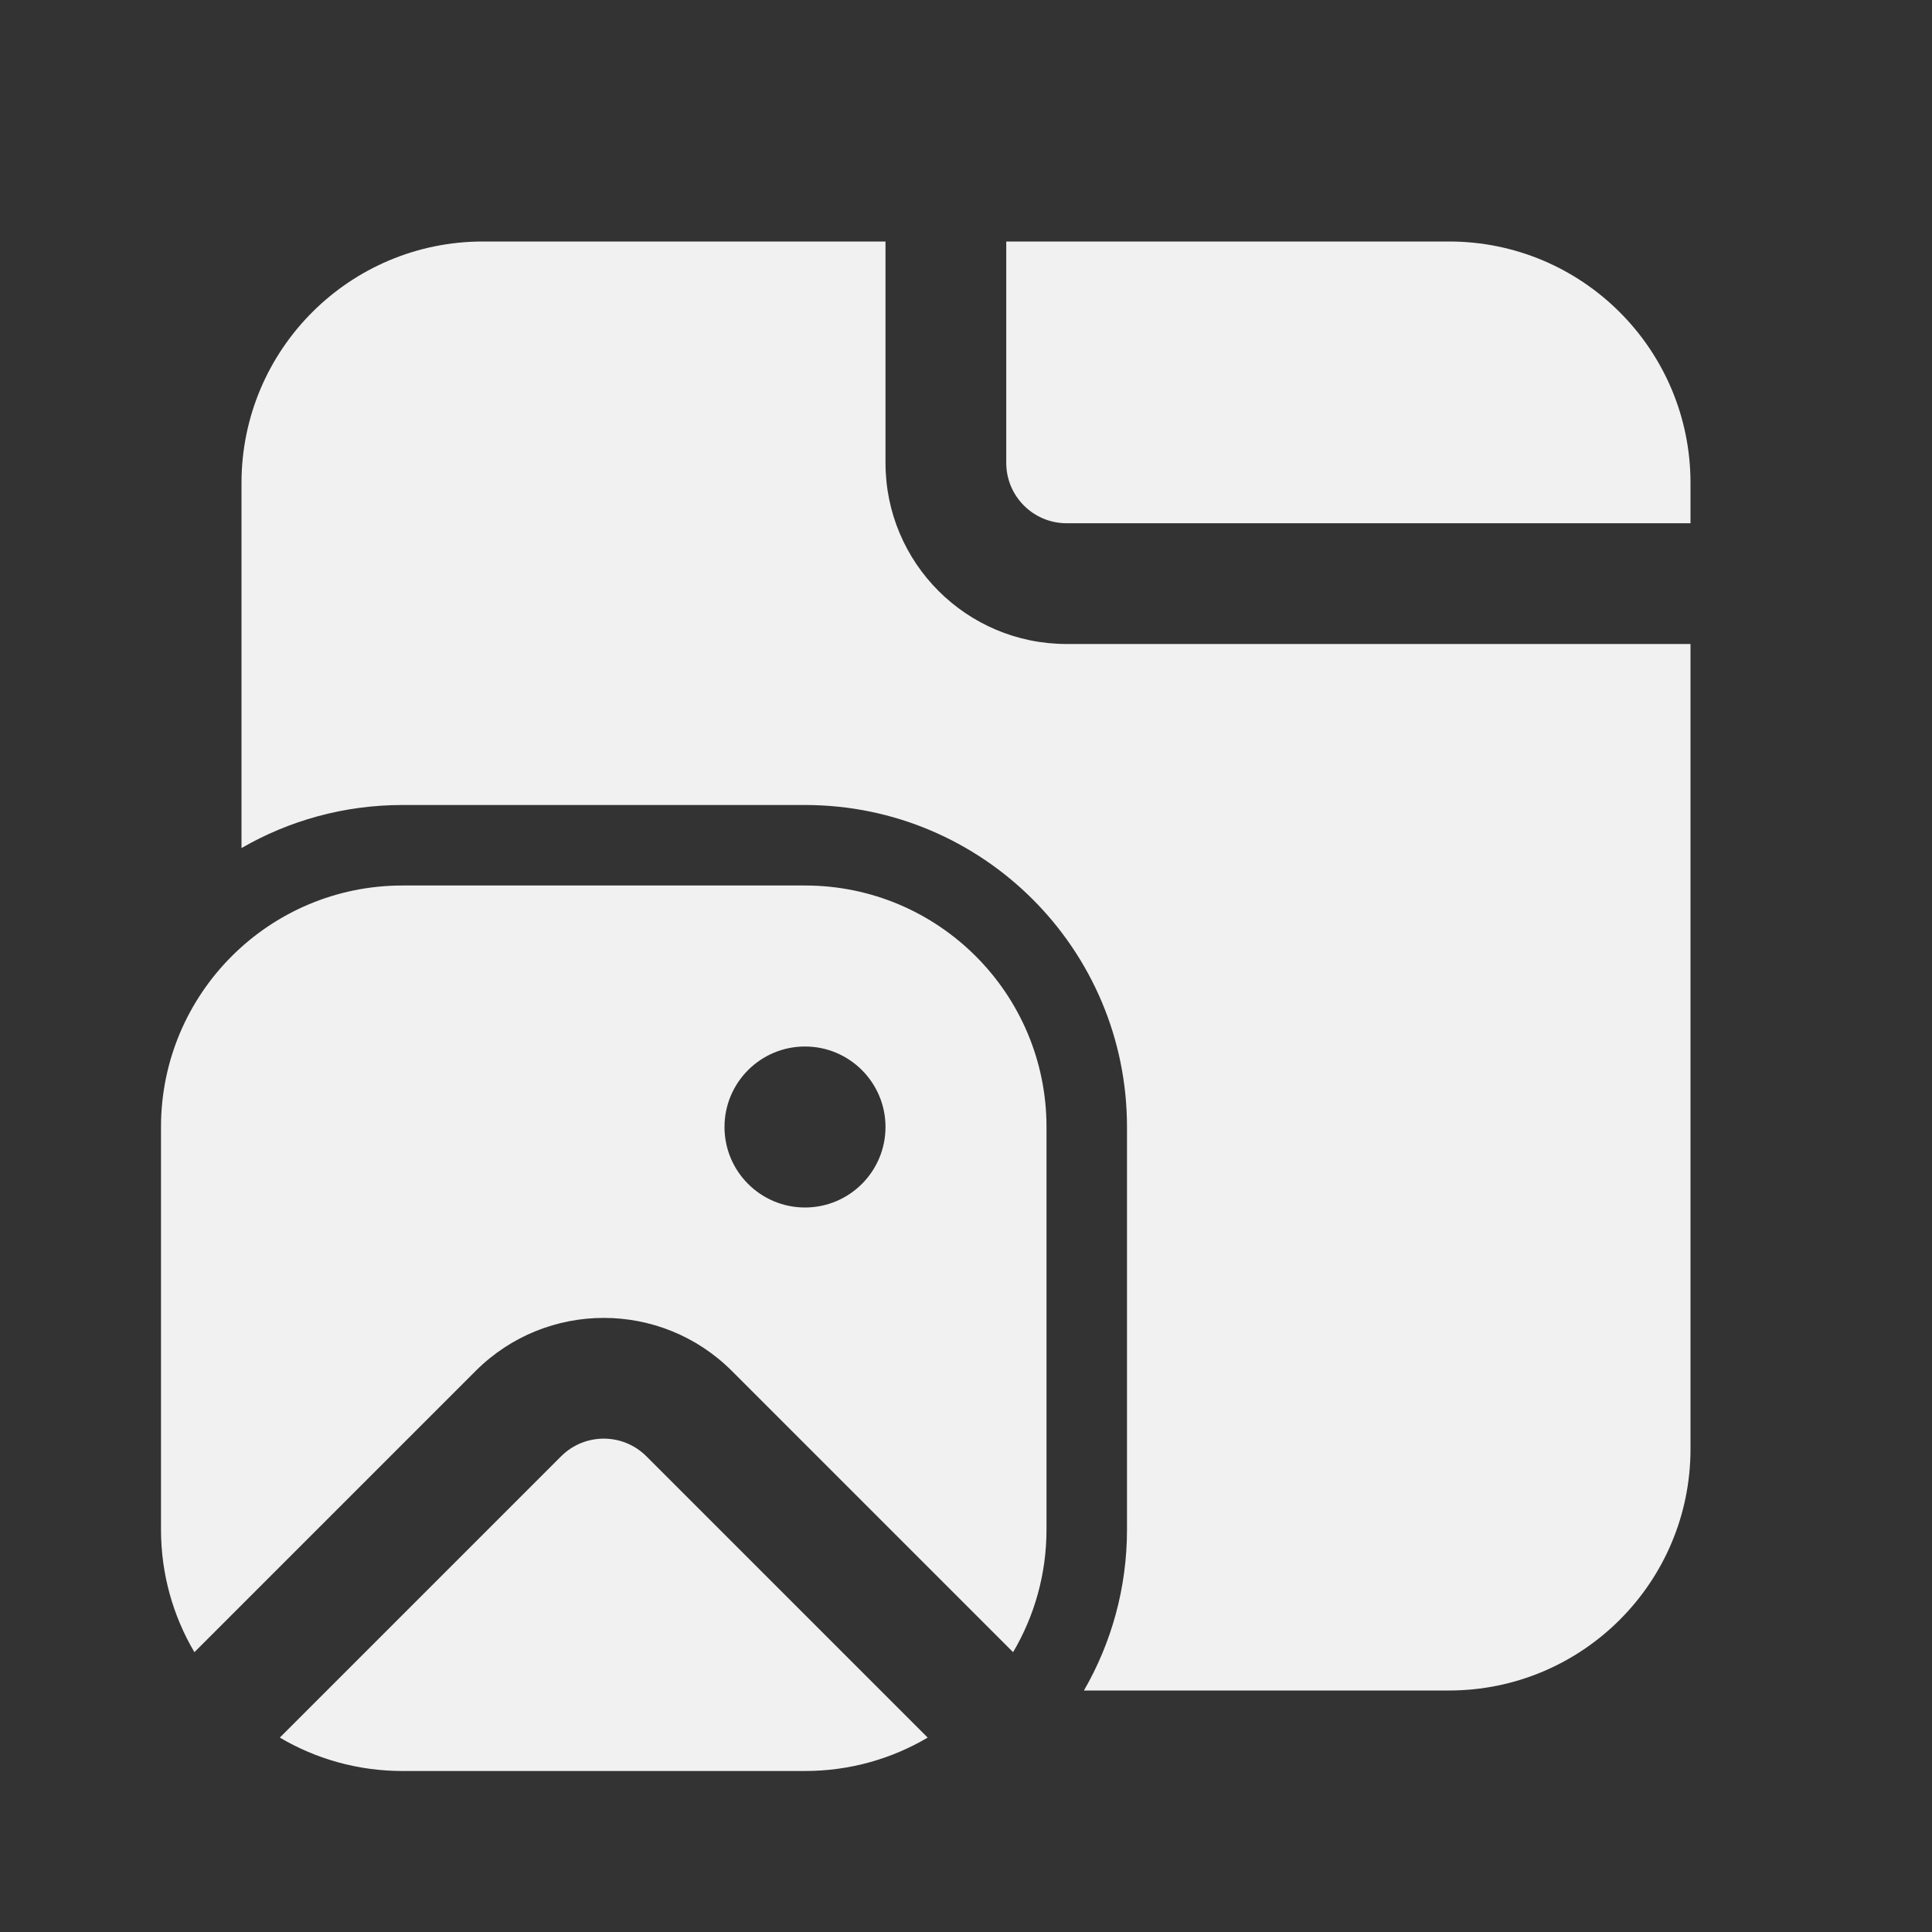 <svg width="24" height="24" viewBox="0 0 24 24" fill="none" xmlns="http://www.w3.org/2000/svg">
<rect x="0" y="0" width="24" height="24" fill="#333333" stroke="none"/>
<path d="M11 3H6C4.343 3 3 4.343 3 6V10.535C3.588 10.195 4.271 10 5 10H10C12.209 10 14 11.791 14 14V19C14 19.729 13.805 20.412 13.465 21H18C19.657 21 21 19.657 21 18V8H13.25C12.007 8 11 6.993 11 5.75V3ZM21 6.5V6C21 4.343 19.657 3 18 3H12.5V5.75C12.5 6.164 12.836 6.5 13.25 6.5H21ZM5 11C3.343 11 2 12.343 2 14V19C2 19.556 2.151 20.077 2.415 20.524L5.909 17.03C6.788 16.152 8.212 16.152 9.091 17.03L12.585 20.524C12.849 20.077 13 19.556 13 19V14C13 12.343 11.657 11 10 11H5ZM5 22C4.444 22 3.923 21.849 3.476 21.585L6.97 18.091C7.263 17.798 7.737 17.798 8.03 18.091L11.524 21.585C11.077 21.849 10.556 22 10 22H5ZM10 15C9.448 15 9 14.552 9 14C9 13.448 9.448 13 10 13C10.552 13 11 13.448 11 14C11 14.552 10.552 15 10 15Z" fill="#F1F1F1"/>
</svg>
